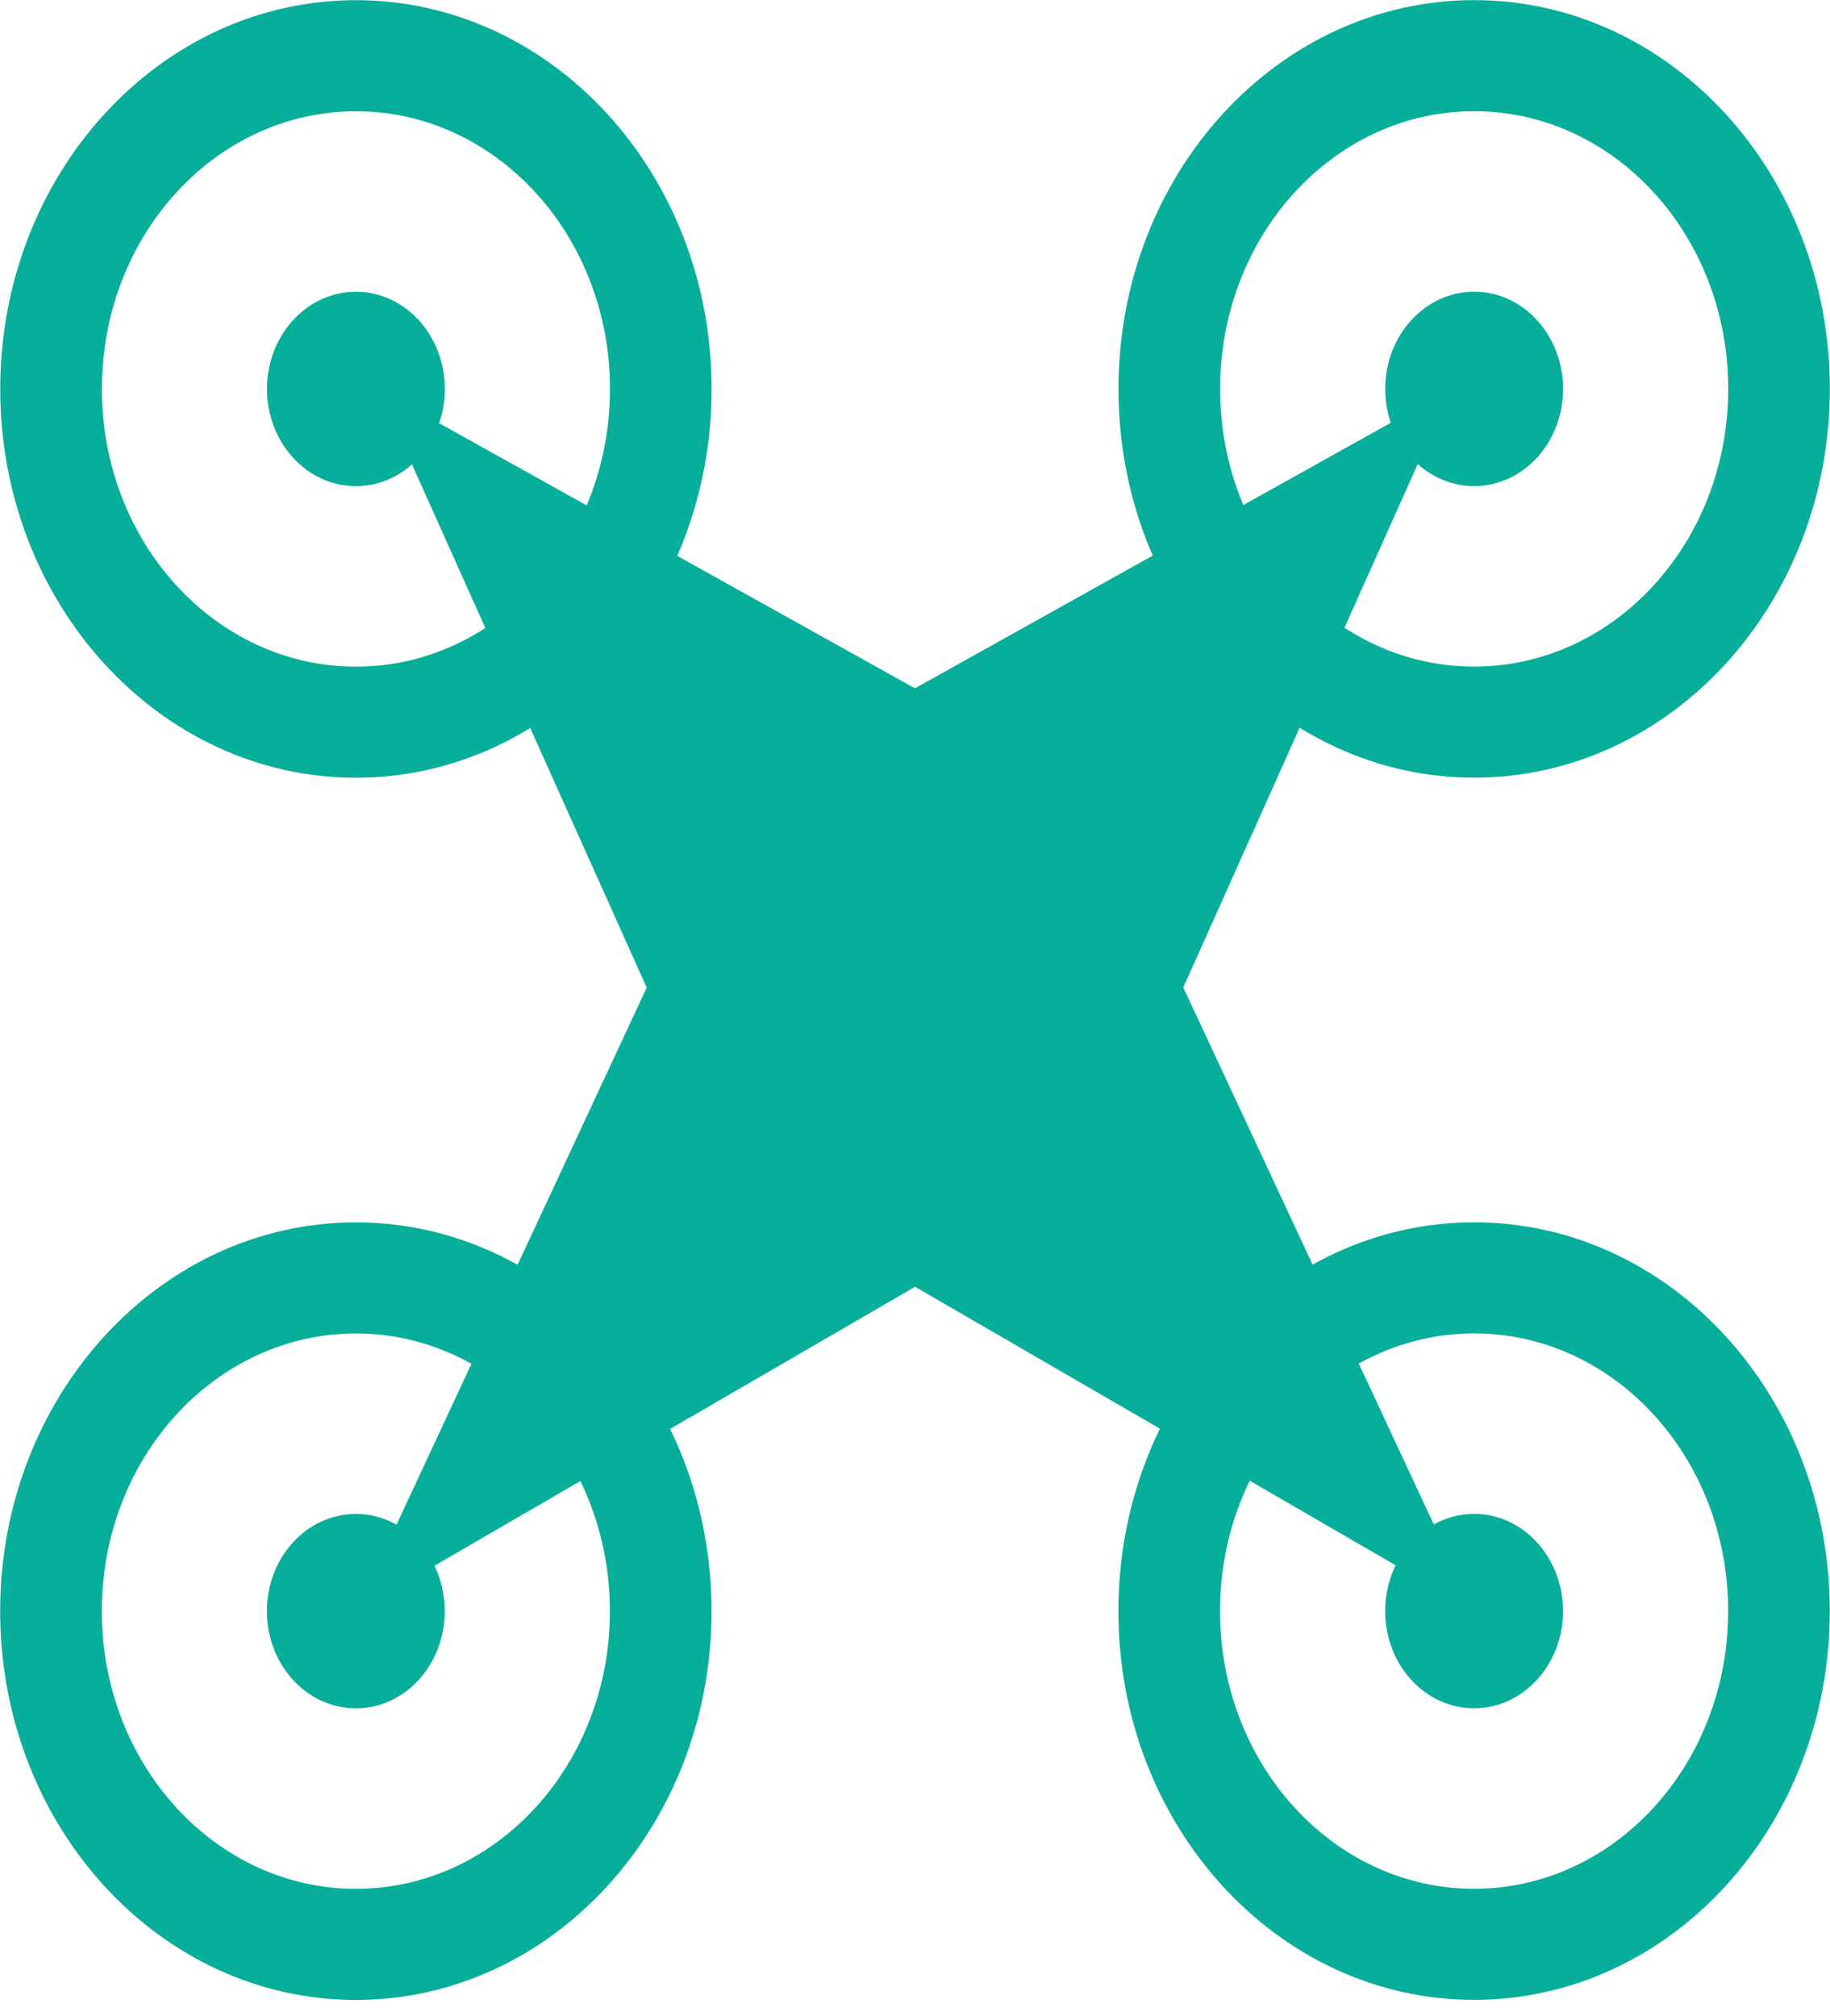 <svg width="69" height="76" viewBox="0 0 69 76" fill="none" xmlns="http://www.w3.org/2000/svg">
<path fill-rule="evenodd" clip-rule="evenodd" d="M13.421 71.216C18.711 71.215 22.999 66.526 22.997 60.743C22.995 54.961 18.705 50.275 13.415 50.276C8.124 50.278 3.836 54.967 3.838 60.749C3.84 66.532 8.13 71.218 13.421 71.216ZM13.422 75.405C20.828 75.402 26.831 68.838 26.829 60.742C26.827 52.647 20.82 46.086 13.414 46.088C6.007 46.09 0.004 52.655 0.006 60.75C0.008 68.846 6.015 75.407 13.422 75.405Z" fill="#07AE9A"/>
<path d="M16.769 60.745C16.77 62.769 15.269 64.41 13.418 64.41C11.566 64.411 10.065 62.771 10.064 60.747C10.063 58.723 11.564 57.082 13.416 57.081C15.268 57.081 16.769 58.721 16.769 60.745Z" fill="#07AE9A"/>
<path fill-rule="evenodd" clip-rule="evenodd" d="M55.583 71.214C60.874 71.212 65.162 66.523 65.16 60.741C65.159 54.958 60.869 50.272 55.578 50.274C50.287 50.276 46 54.965 46.001 60.747C46.002 66.53 50.292 71.216 55.583 71.214ZM55.584 75.402C62.991 75.4 68.994 68.835 68.992 60.739C68.99 52.644 62.984 46.083 55.577 46.086C48.17 46.088 42.167 52.653 42.169 60.749C42.171 68.844 48.177 75.405 55.584 75.402Z" fill="#07AE9A"/>
<path d="M58.933 60.743C58.934 62.767 57.433 64.408 55.581 64.408C53.73 64.409 52.228 62.769 52.228 60.745C52.227 58.721 53.728 57.08 55.58 57.079C57.431 57.079 58.933 58.719 58.933 60.743Z" fill="#07AE9A"/>
<path fill-rule="evenodd" clip-rule="evenodd" d="M55.586 25.133C60.876 25.131 65.164 20.442 65.163 14.659C65.161 8.877 60.871 4.191 55.581 4.193C50.29 4.194 46.002 8.884 46.004 14.666C46.005 20.448 50.295 25.135 55.586 25.133ZM55.587 29.321C62.993 29.319 68.996 22.754 68.994 14.658C68.993 6.563 62.986 0.002 55.58 0.005C48.173 0.007 42.17 6.572 42.172 14.667C42.174 22.763 48.18 29.324 55.587 29.321Z" fill="#07AE9A"/>
<path d="M58.936 14.662C58.936 16.685 57.435 18.327 55.584 18.327C53.732 18.328 52.231 16.688 52.23 14.664C52.23 12.64 53.73 10.999 55.582 10.998C57.434 10.998 58.935 12.638 58.936 14.662Z" fill="#07AE9A"/>
<path fill-rule="evenodd" clip-rule="evenodd" d="M13.423 25.136C18.713 25.134 23.001 20.445 23 14.662C22.998 8.88 18.708 4.194 13.417 4.195C8.127 4.197 3.839 8.886 3.841 14.668C3.842 20.451 8.132 25.137 13.423 25.136ZM13.424 29.324C20.831 29.321 26.834 22.757 26.831 14.661C26.829 6.566 20.823 0.005 13.416 0.007C6.009 0.009 0.007 6.574 0.009 14.67C0.011 22.765 6.017 29.326 13.424 29.324Z" fill="#07AE9A"/>
<path d="M16.772 14.664C16.773 16.687 15.272 18.328 13.42 18.329C11.569 18.33 10.067 16.69 10.067 14.666C10.066 12.642 11.567 11.001 13.418 11C15.27 10.999 16.771 12.64 16.772 14.664Z" fill="#07AE9A"/>
<path d="M13.431 60.746L24.384 37.237L14.262 14.677L34.497 25.952L54.726 14.663L44.616 37.231L55.58 60.731L34.502 48.516L13.431 60.746Z" fill="#07AE9A"/>
</svg>
